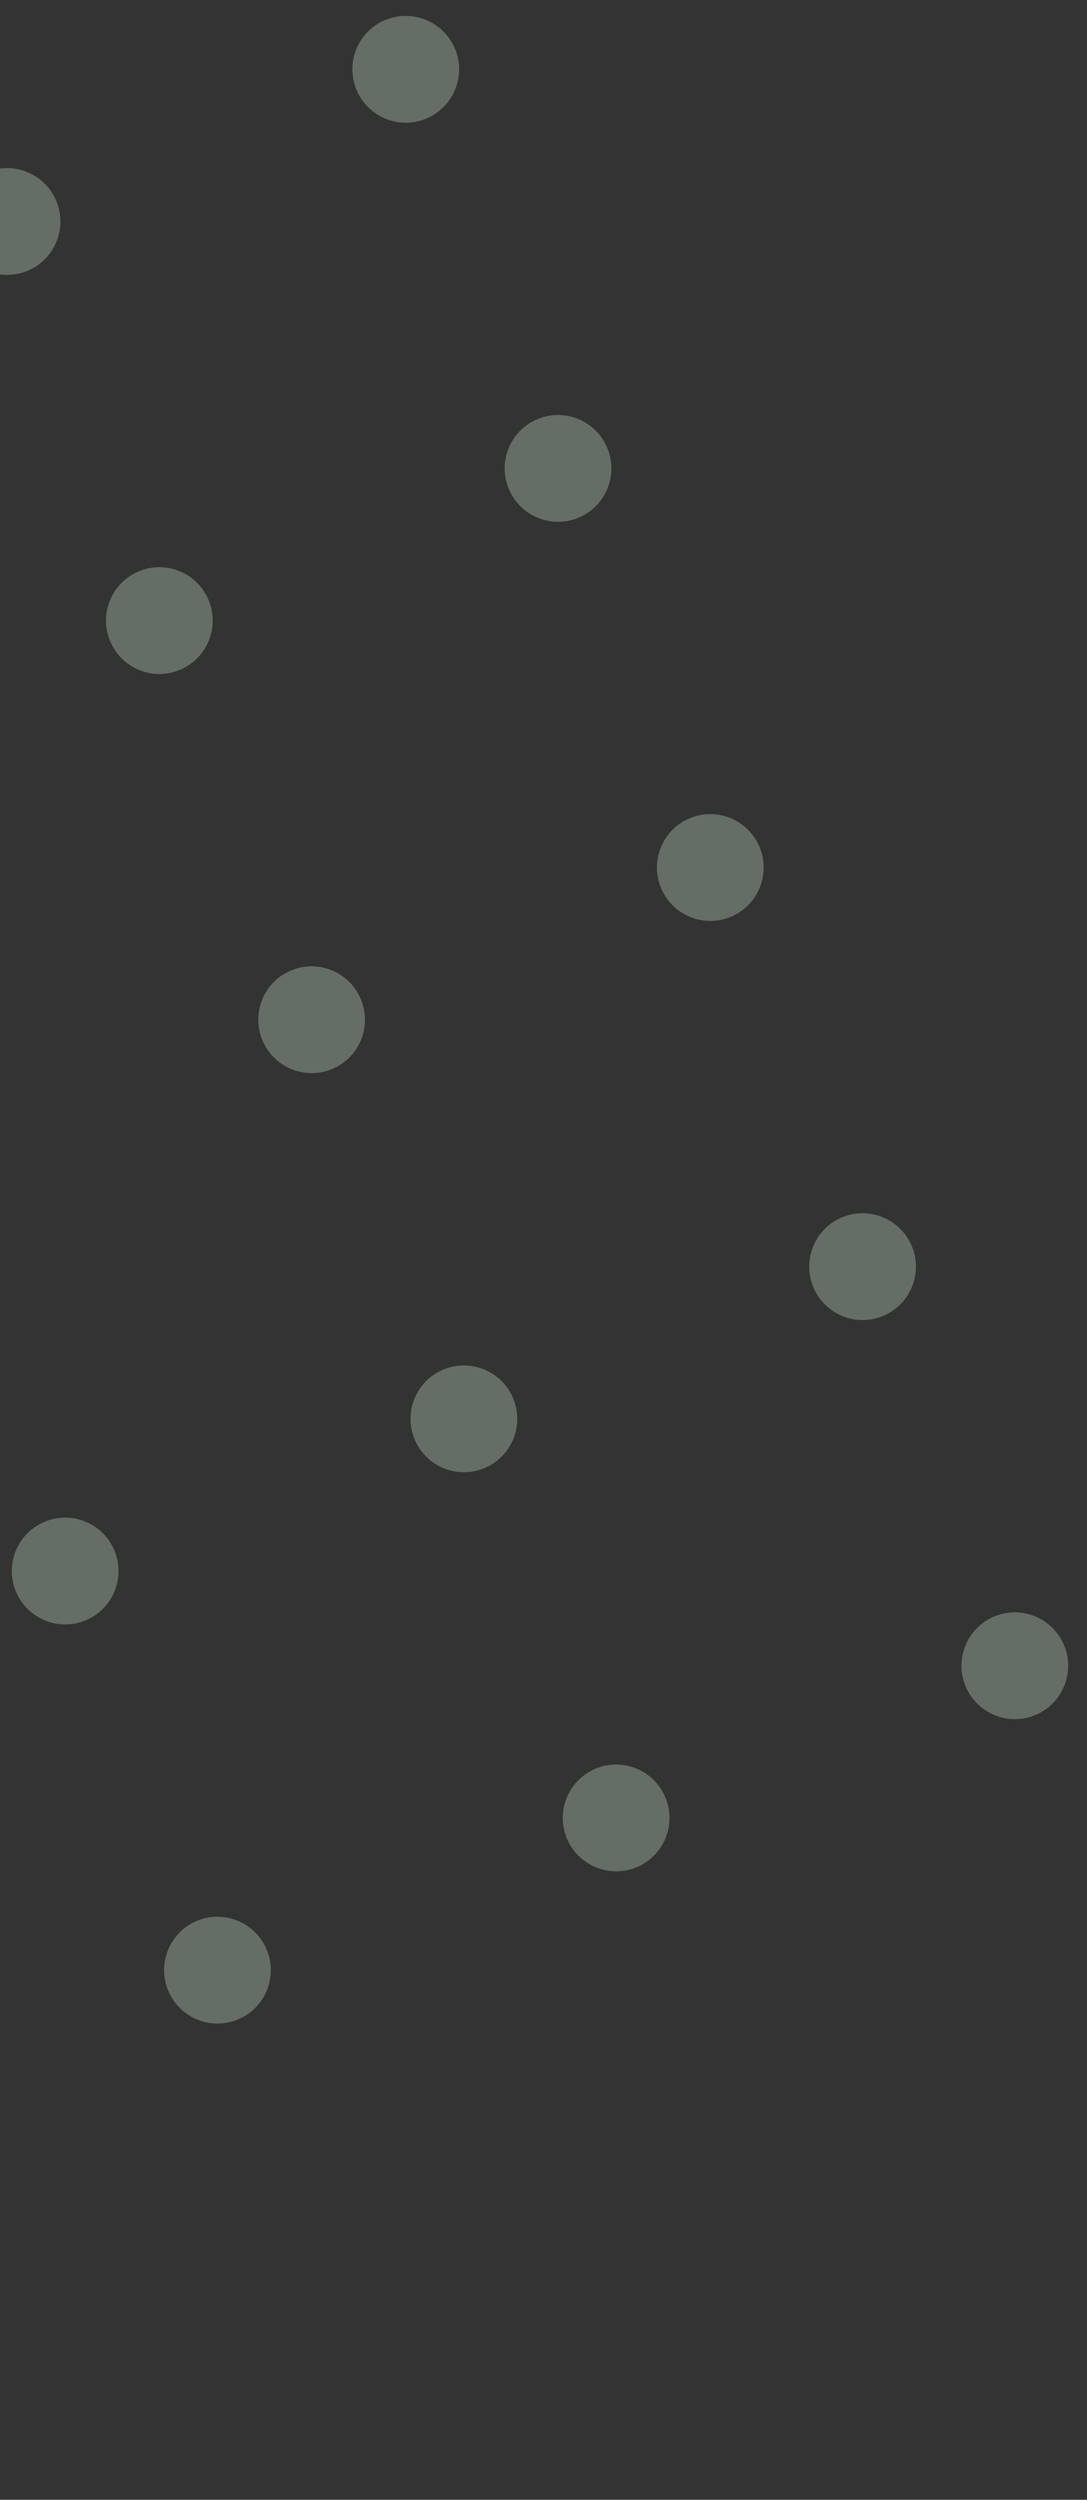 <svg width="204" height="469" viewBox="0 0 204 469" fill="none" xmlns="http://www.w3.org/2000/svg">
<rect x="0" y="0" width="204" height="469" fill="#333333" stroke="none"/>
<ellipse cx="12.233" cy="294.748" rx="10.011" ry="10.018" transform="rotate(-20.888 12.233 294.748)" fill="#DAF9D9" fill-opacity="0.3"/>
<ellipse cx="40.811" cy="369.627" rx="10.011" ry="10.018" transform="rotate(-20.888 40.811 369.627)" fill="#DAF9D9" fill-opacity="0.3"/>
<ellipse cx="1.327" cy="41.555" rx="10.011" ry="10.018" transform="rotate(-20.888 1.327 41.555)" fill="#DAF9D9" fill-opacity="0.3"/>
<ellipse cx="29.905" cy="116.435" rx="10.011" ry="10.018" transform="rotate(-20.888 29.905 116.435)" fill="#DAF9D9" fill-opacity="0.3"/>
<ellipse cx="58.483" cy="191.315" rx="10.011" ry="10.018" transform="rotate(-20.888 58.483 191.315)" fill="#DAF9D9" fill-opacity="0.3"/>
<ellipse cx="87.058" cy="266.194" rx="10.011" ry="10.018" transform="rotate(-20.888 87.058 266.194)" fill="#DAF9D9" fill-opacity="0.3"/>
<ellipse cx="115.632" cy="341.073" rx="10.011" ry="10.018" transform="rotate(-20.888 115.632 341.073)" fill="#DAF9D9" fill-opacity="0.3"/>
<ellipse cx="76.147" cy="13.002" rx="10.011" ry="10.018" transform="rotate(-20.888 76.147 13.002)" fill="#DAF9D9" fill-opacity="0.3"/>
<ellipse cx="104.726" cy="87.881" rx="10.011" ry="10.018" transform="rotate(-20.888 104.726 87.881)" fill="#DAF9D9" fill-opacity="0.3"/>
<ellipse cx="133.304" cy="162.76" rx="10.011" ry="10.018" transform="rotate(-20.888 133.304 162.76)" fill="#DAF9D9" fill-opacity="0.3"/>
<ellipse cx="161.878" cy="237.64" rx="10.011" ry="10.018" transform="rotate(-20.888 161.878 237.64)" fill="#DAF9D9" fill-opacity="0.3"/>
<ellipse cx="190.454" cy="312.52" rx="10.011" ry="10.018" transform="rotate(-20.888 190.454 312.52)" fill="#DAF9D9" fill-opacity="0.3"/>
</svg>
